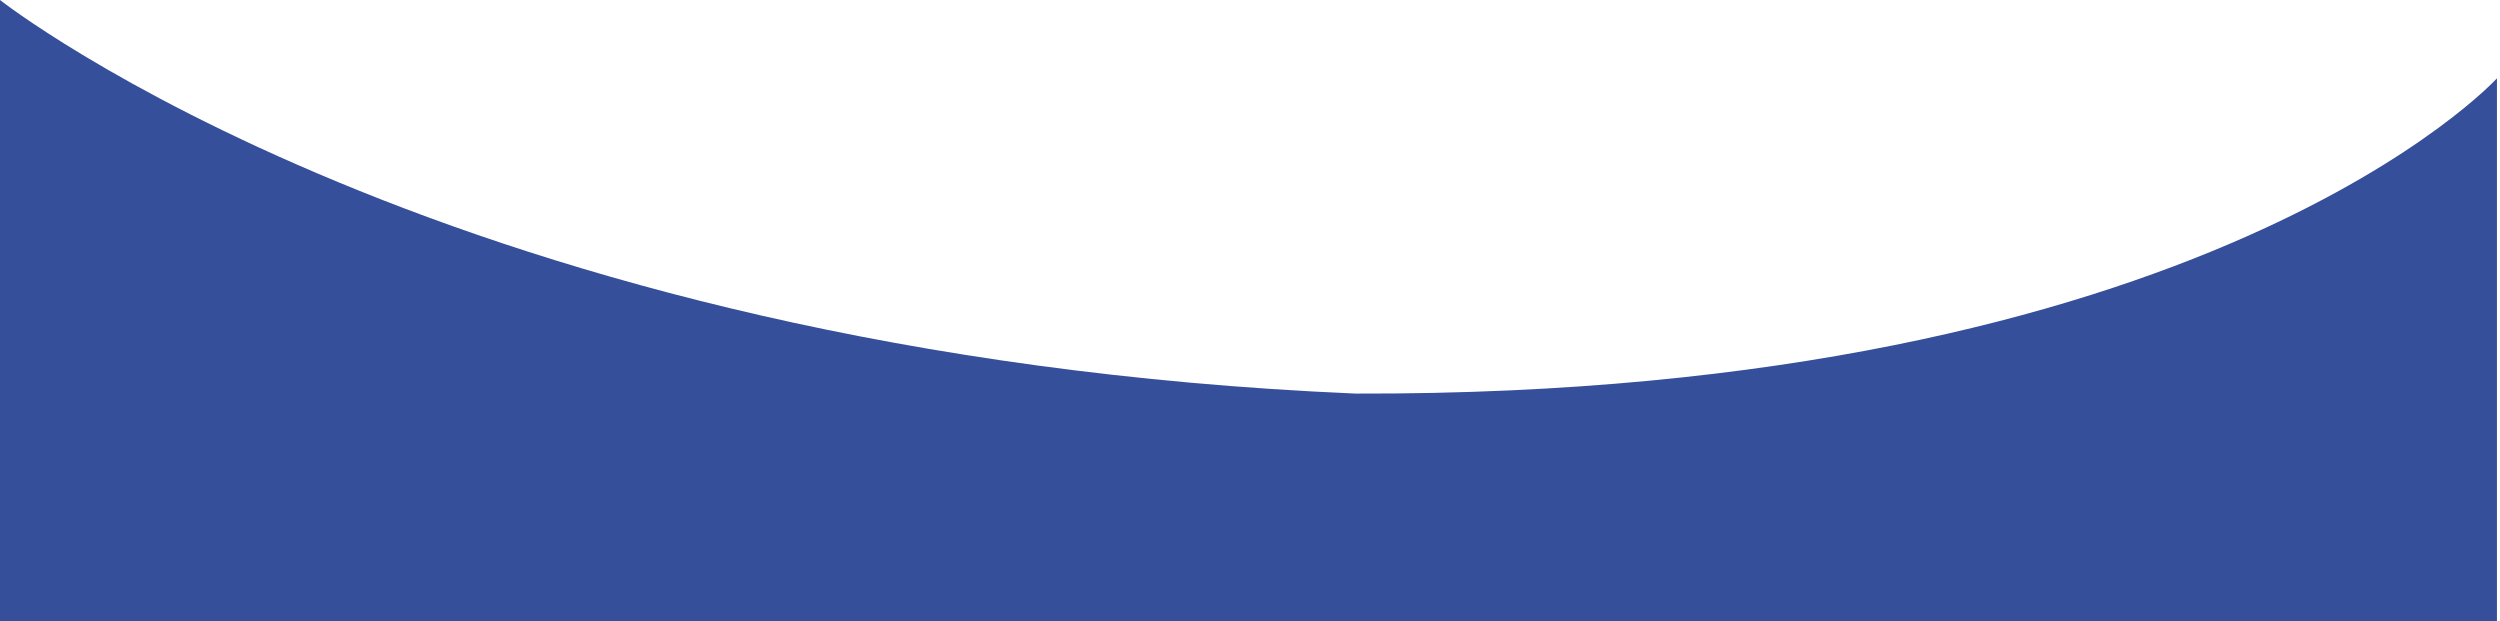 <?xml version="1.0" encoding="utf-8"?>
<!-- Generator: Adobe Illustrator 14.0.0, SVG Export Plug-In . SVG Version: 6.00 Build 43363)  -->
<!DOCTYPE svg PUBLIC "-//W3C//DTD SVG 1.1//EN" "http://www.w3.org/Graphics/SVG/1.1/DTD/svg11.dtd">
<svg version="1.1" id="Layer_1" xmlns="http://www.w3.org/2000/svg" xmlns:xlink="http://www.w3.org/1999/xlink" x="0px" y="0px"
	 width="300px" height="74.523px" viewBox="0 0 300 74.523" enable-background="new 0 0 300 74.523" xml:space="preserve">
<path fill="#354F9A" d="M0,0c0,0,54.027,42.558,162.666,47.23C264.88,47.523,299.633,9.399,299.633,9.399v65.125H0V0z"/>
</svg>
